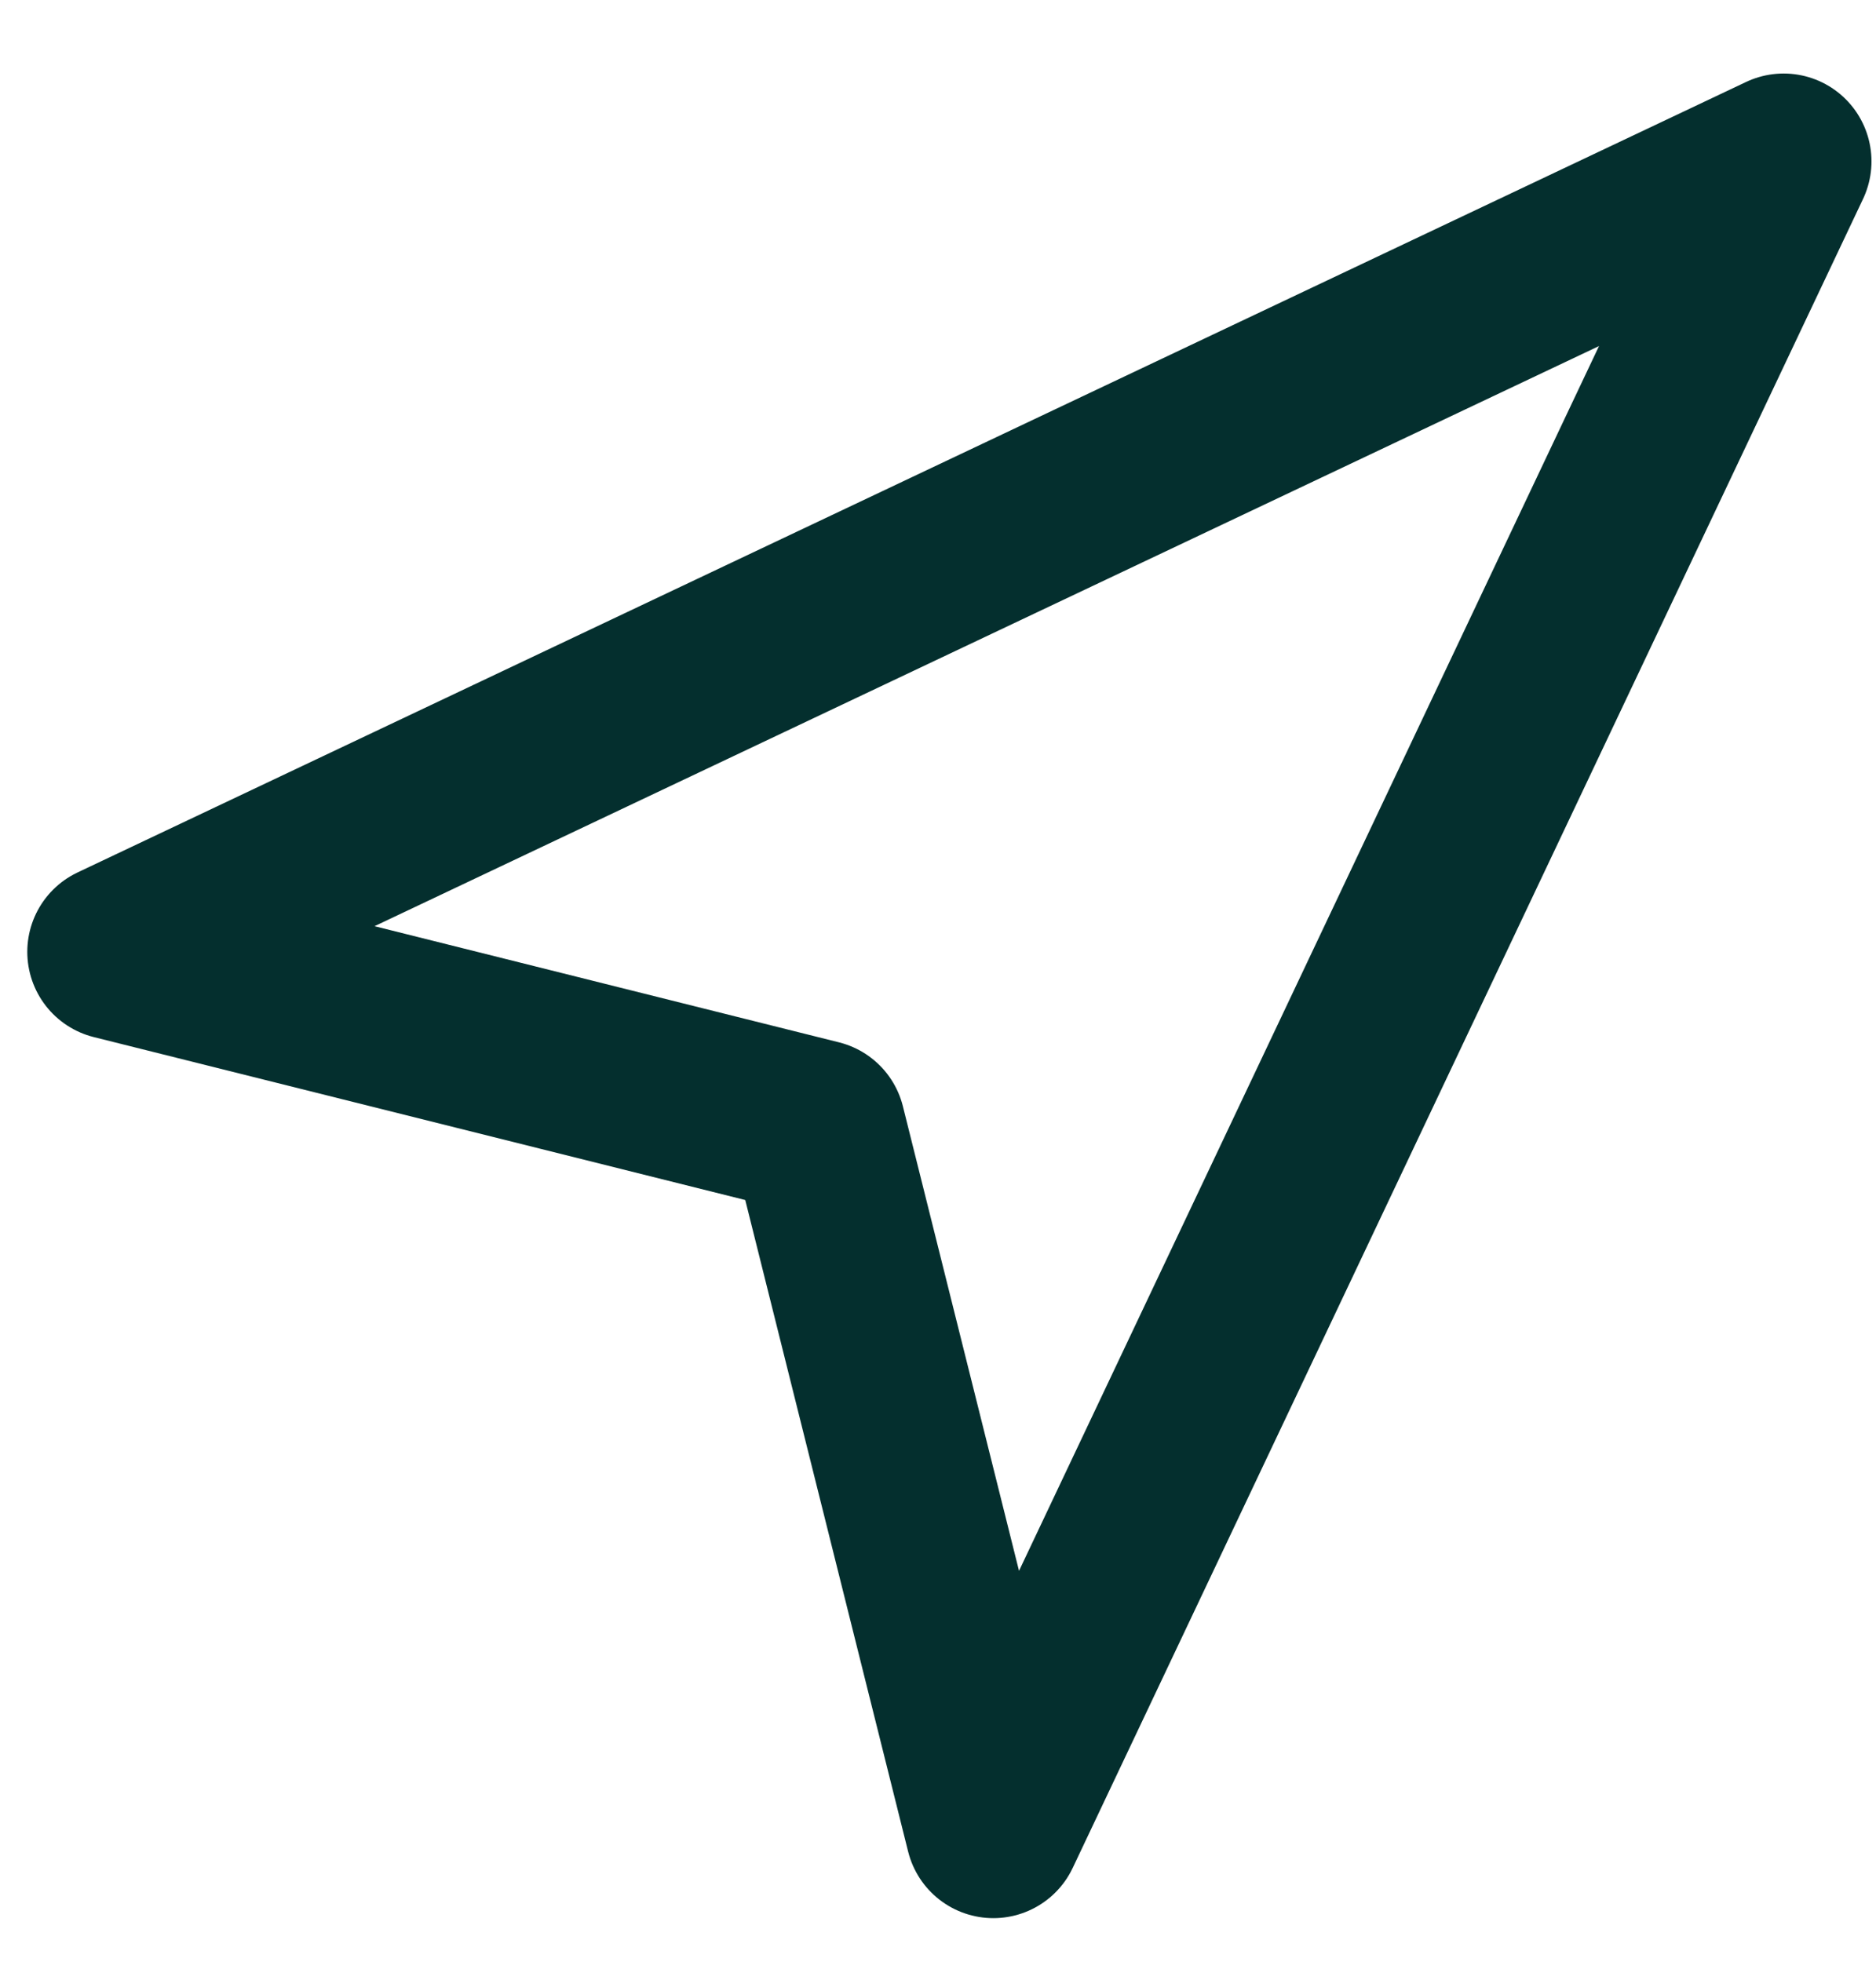 <svg width="22" height="23" viewBox="0 0 22 23" fill="none" xmlns="http://www.w3.org/2000/svg">
<path d="M1.35 11.16L20.917 1.892L11.649 21.459L9.589 13.22L1.35 11.16Z" stroke="#042F2E" stroke-width="2.06" stroke-linecap="round" stroke-linejoin="round"/>
</svg>
